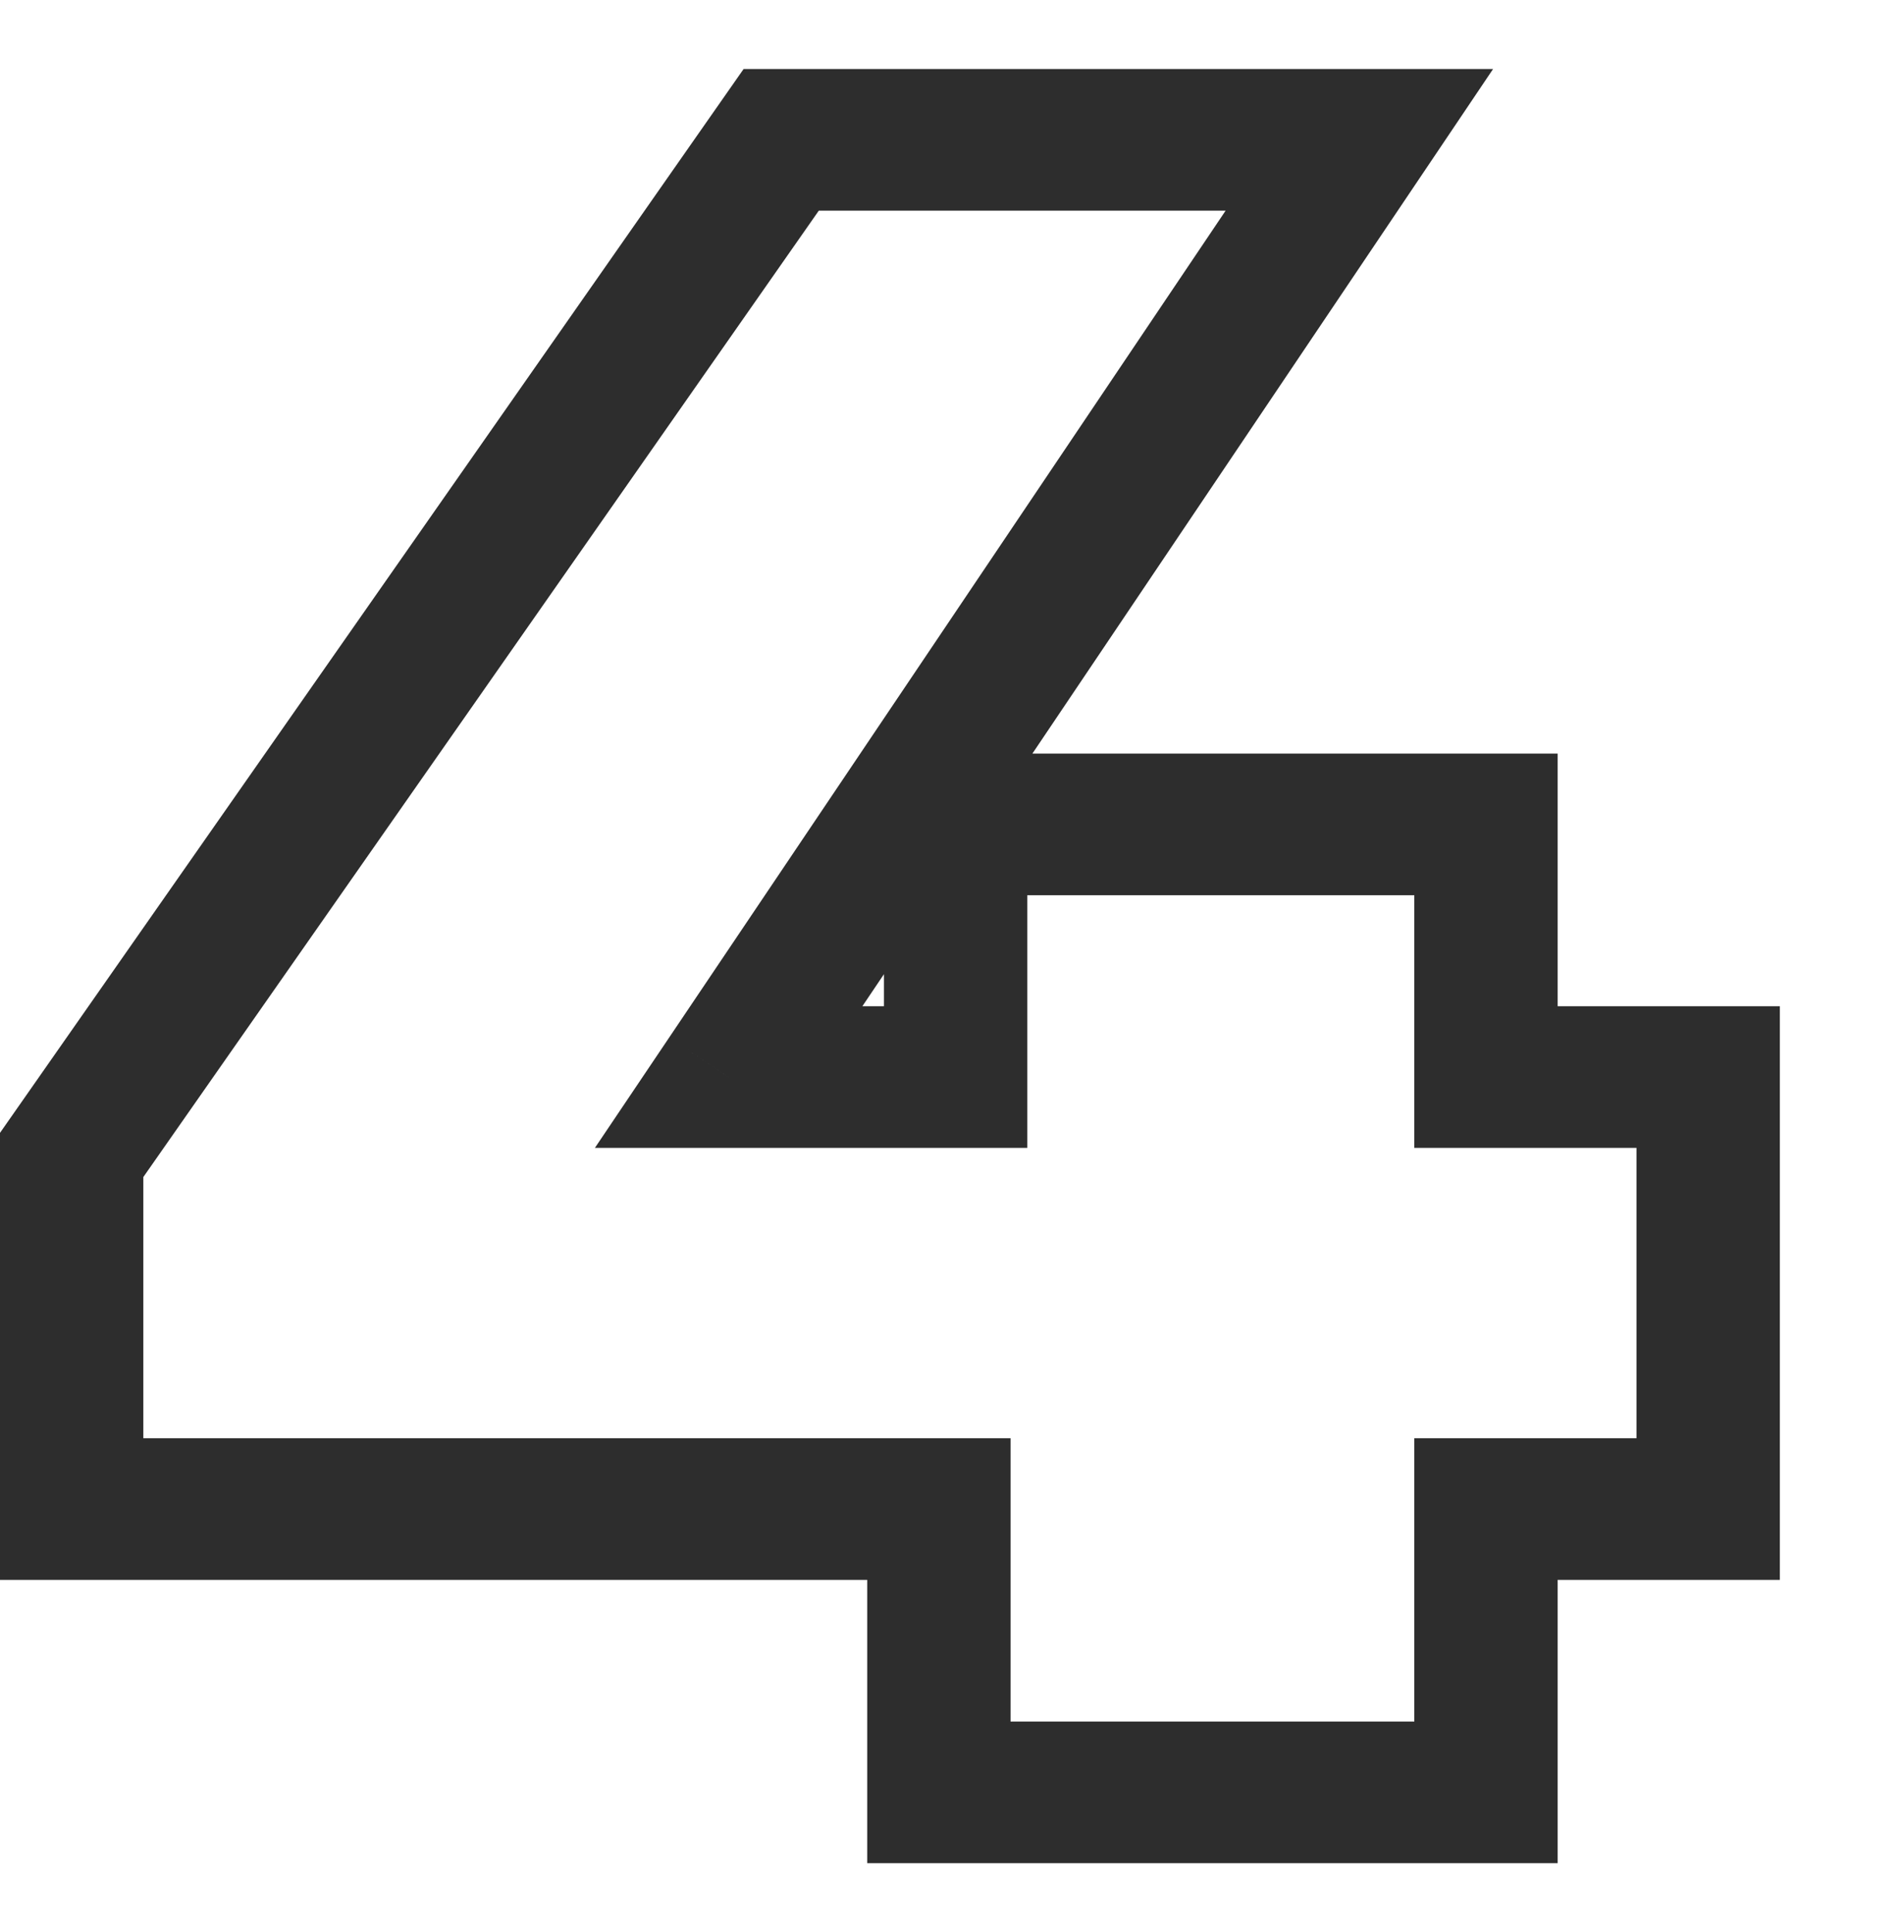<svg width="138" height="140" viewBox="0 0 138 140" fill="none" xmlns="http://www.w3.org/2000/svg">
<path d="M123.805 109.342V114.474H129V109.342H123.805ZM107.702 109.342V104.211H102.507V109.342H107.702ZM107.702 129.868V135H112.897V129.868H107.702ZM68.049 129.868H62.855V135H68.049V129.868ZM68.049 109.342H73.244V104.211H68.049V109.342ZM5.195 109.342H0V114.474H5.195V109.342ZM5.195 83.684L0.92 80.768L0 82.084V83.684H5.195ZM56.621 10.132V5H53.896L52.347 7.215L56.621 10.132ZM98.525 10.132L102.85 12.973L108.217 5H98.525V10.132ZM52.812 78.04L48.486 75.198L43.119 83.171H52.812V78.04ZM69.262 78.04V83.171H74.456V78.04H69.262ZM69.262 59.737V54.605H64.067V59.737H69.262ZM107.702 59.737H112.897V54.605H107.702V59.737ZM107.702 78.04H102.507V83.171H107.702V78.04ZM123.805 78.04H129V72.908H123.805V78.04ZM123.805 104.211H107.702V114.474H123.805V104.211ZM102.507 109.342V129.868H112.897V109.342H102.507ZM107.702 124.737H68.049V135H107.702V124.737ZM73.244 129.868V109.342H62.855V129.868H73.244ZM68.049 104.211H5.195V114.474H68.049V104.211ZM10.389 109.342V83.684H0V109.342H10.389ZM9.469 86.601L60.895 13.048L52.347 7.215L0.92 80.768L9.469 86.601ZM56.621 15.263H98.525V5H56.621V15.263ZM94.199 7.29L48.486 75.198L57.138 80.881L102.85 12.973L94.199 7.29ZM52.812 83.171H69.262V72.908H52.812V83.171ZM74.456 78.04V59.737H64.067V78.04H74.456ZM69.262 64.868H107.702V54.605H69.262V64.868ZM102.507 59.737V78.04H112.897V59.737H102.507ZM107.702 83.171H123.805V72.908H107.702V83.171ZM118.611 78.04V109.342H129V78.04H118.611Z" fill="#2D2D2D"/>
</svg>
